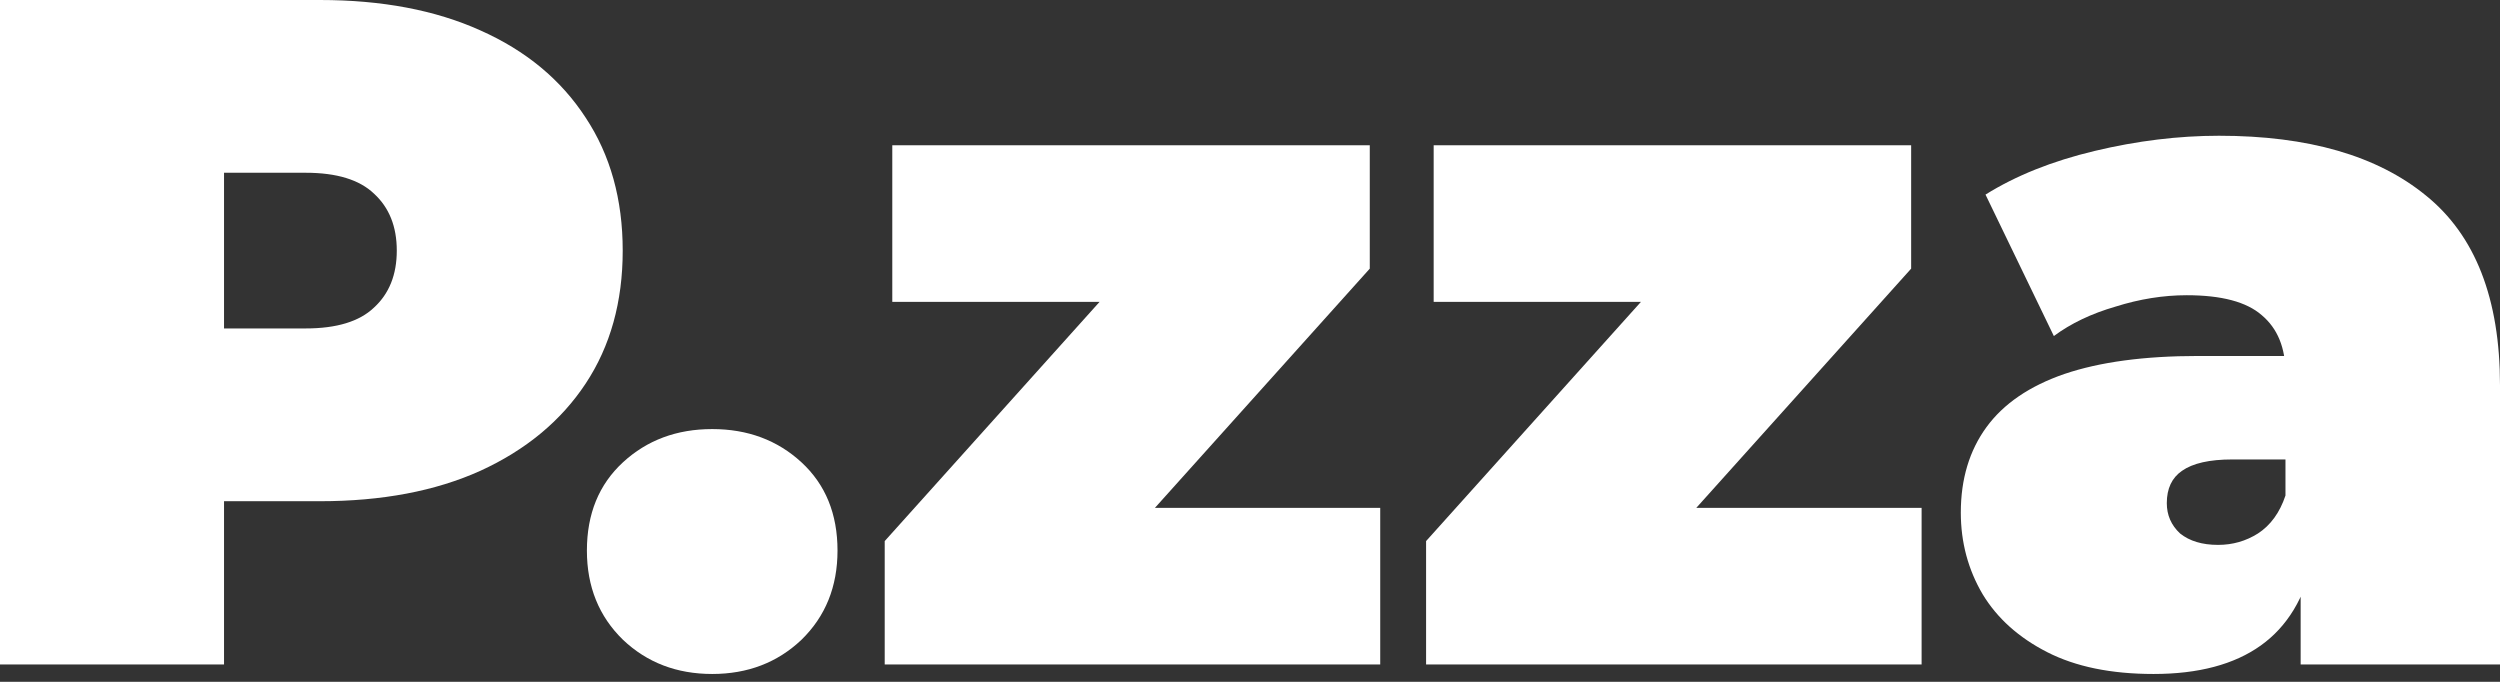 <svg width="154" height="42" viewBox="0 0 154 42" fill="none" xmlns="http://www.w3.org/2000/svg">
<rect x="0" y="0" width="154" height="42" fill="#333333" stroke="none"/>
<path d="M141.72 40.932V35.26L140.785 33.74V22.981C140.785 21.421 140.297 20.232 139.323 19.414C138.387 18.595 136.847 18.186 134.703 18.186C133.261 18.186 131.799 18.42 130.318 18.887C128.836 19.316 127.569 19.92 126.517 20.7L122.307 11.987C124.178 10.818 126.419 9.921 129.031 9.298C131.643 8.674 134.196 8.362 136.691 8.362C142.188 8.362 146.437 9.59 149.439 12.046C152.48 14.502 154 18.4 154 23.741V40.932H141.72ZM132.657 41.517C130.045 41.517 127.862 41.069 126.107 40.172C124.353 39.276 123.028 38.087 122.131 36.605C121.235 35.085 120.786 33.409 120.786 31.576C120.786 29.51 121.313 27.756 122.365 26.314C123.418 24.871 125.016 23.78 127.16 23.039C129.343 22.298 132.091 21.928 135.405 21.928H142.071V28.302H137.51C136.107 28.302 135.074 28.536 134.411 29.003C133.787 29.432 133.475 30.095 133.475 30.992C133.475 31.732 133.748 32.356 134.294 32.863C134.879 33.331 135.658 33.565 136.633 33.565C137.53 33.565 138.348 33.331 139.089 32.863C139.869 32.356 140.434 31.576 140.785 30.524L142.48 34.442C141.974 36.82 140.902 38.593 139.264 39.763C137.627 40.932 135.424 41.517 132.657 41.517Z" fill="white"/>
<path d="M87.847 40.932V33.331L104.863 14.385L107.026 18.595H88.314V8.947H117.727V16.548L100.711 35.494L98.548 31.284H118.371V40.932H87.847Z" fill="white"/>
<path d="M54.498 40.932V33.331L71.514 14.385L73.677 18.595H54.965V8.947H84.378V16.548L67.362 35.494L65.199 31.284H85.022V40.932H54.498Z" fill="white"/>
<path d="M43.872 41.517C41.689 41.517 39.857 40.816 38.376 39.412C36.894 37.97 36.153 36.138 36.153 33.915C36.153 31.654 36.894 29.842 38.376 28.477C39.857 27.113 41.689 26.431 43.872 26.431C46.055 26.431 47.887 27.113 49.369 28.477C50.85 29.842 51.591 31.654 51.591 33.915C51.591 36.138 50.85 37.97 49.369 39.412C47.887 40.816 46.055 41.517 43.872 41.517Z" fill="white"/>
<path d="M0 40.932V0H19.706C23.526 0 26.82 0.624 29.588 1.871C32.395 3.119 34.559 4.912 36.079 7.251C37.599 9.551 38.359 12.28 38.359 15.437C38.359 18.595 37.599 21.324 36.079 23.624C34.559 25.924 32.395 27.717 29.588 29.003C26.82 30.251 23.526 30.875 19.706 30.875H7.66L13.8 24.969V40.932H0ZM13.8 26.489L7.66 20.232H18.829C20.739 20.232 22.142 19.803 23.039 18.946C23.975 18.088 24.442 16.919 24.442 15.437C24.442 13.956 23.975 12.787 23.039 11.929C22.142 11.071 20.739 10.642 18.829 10.642H7.66L13.8 4.386V26.489Z" fill="white"/>
</svg>
